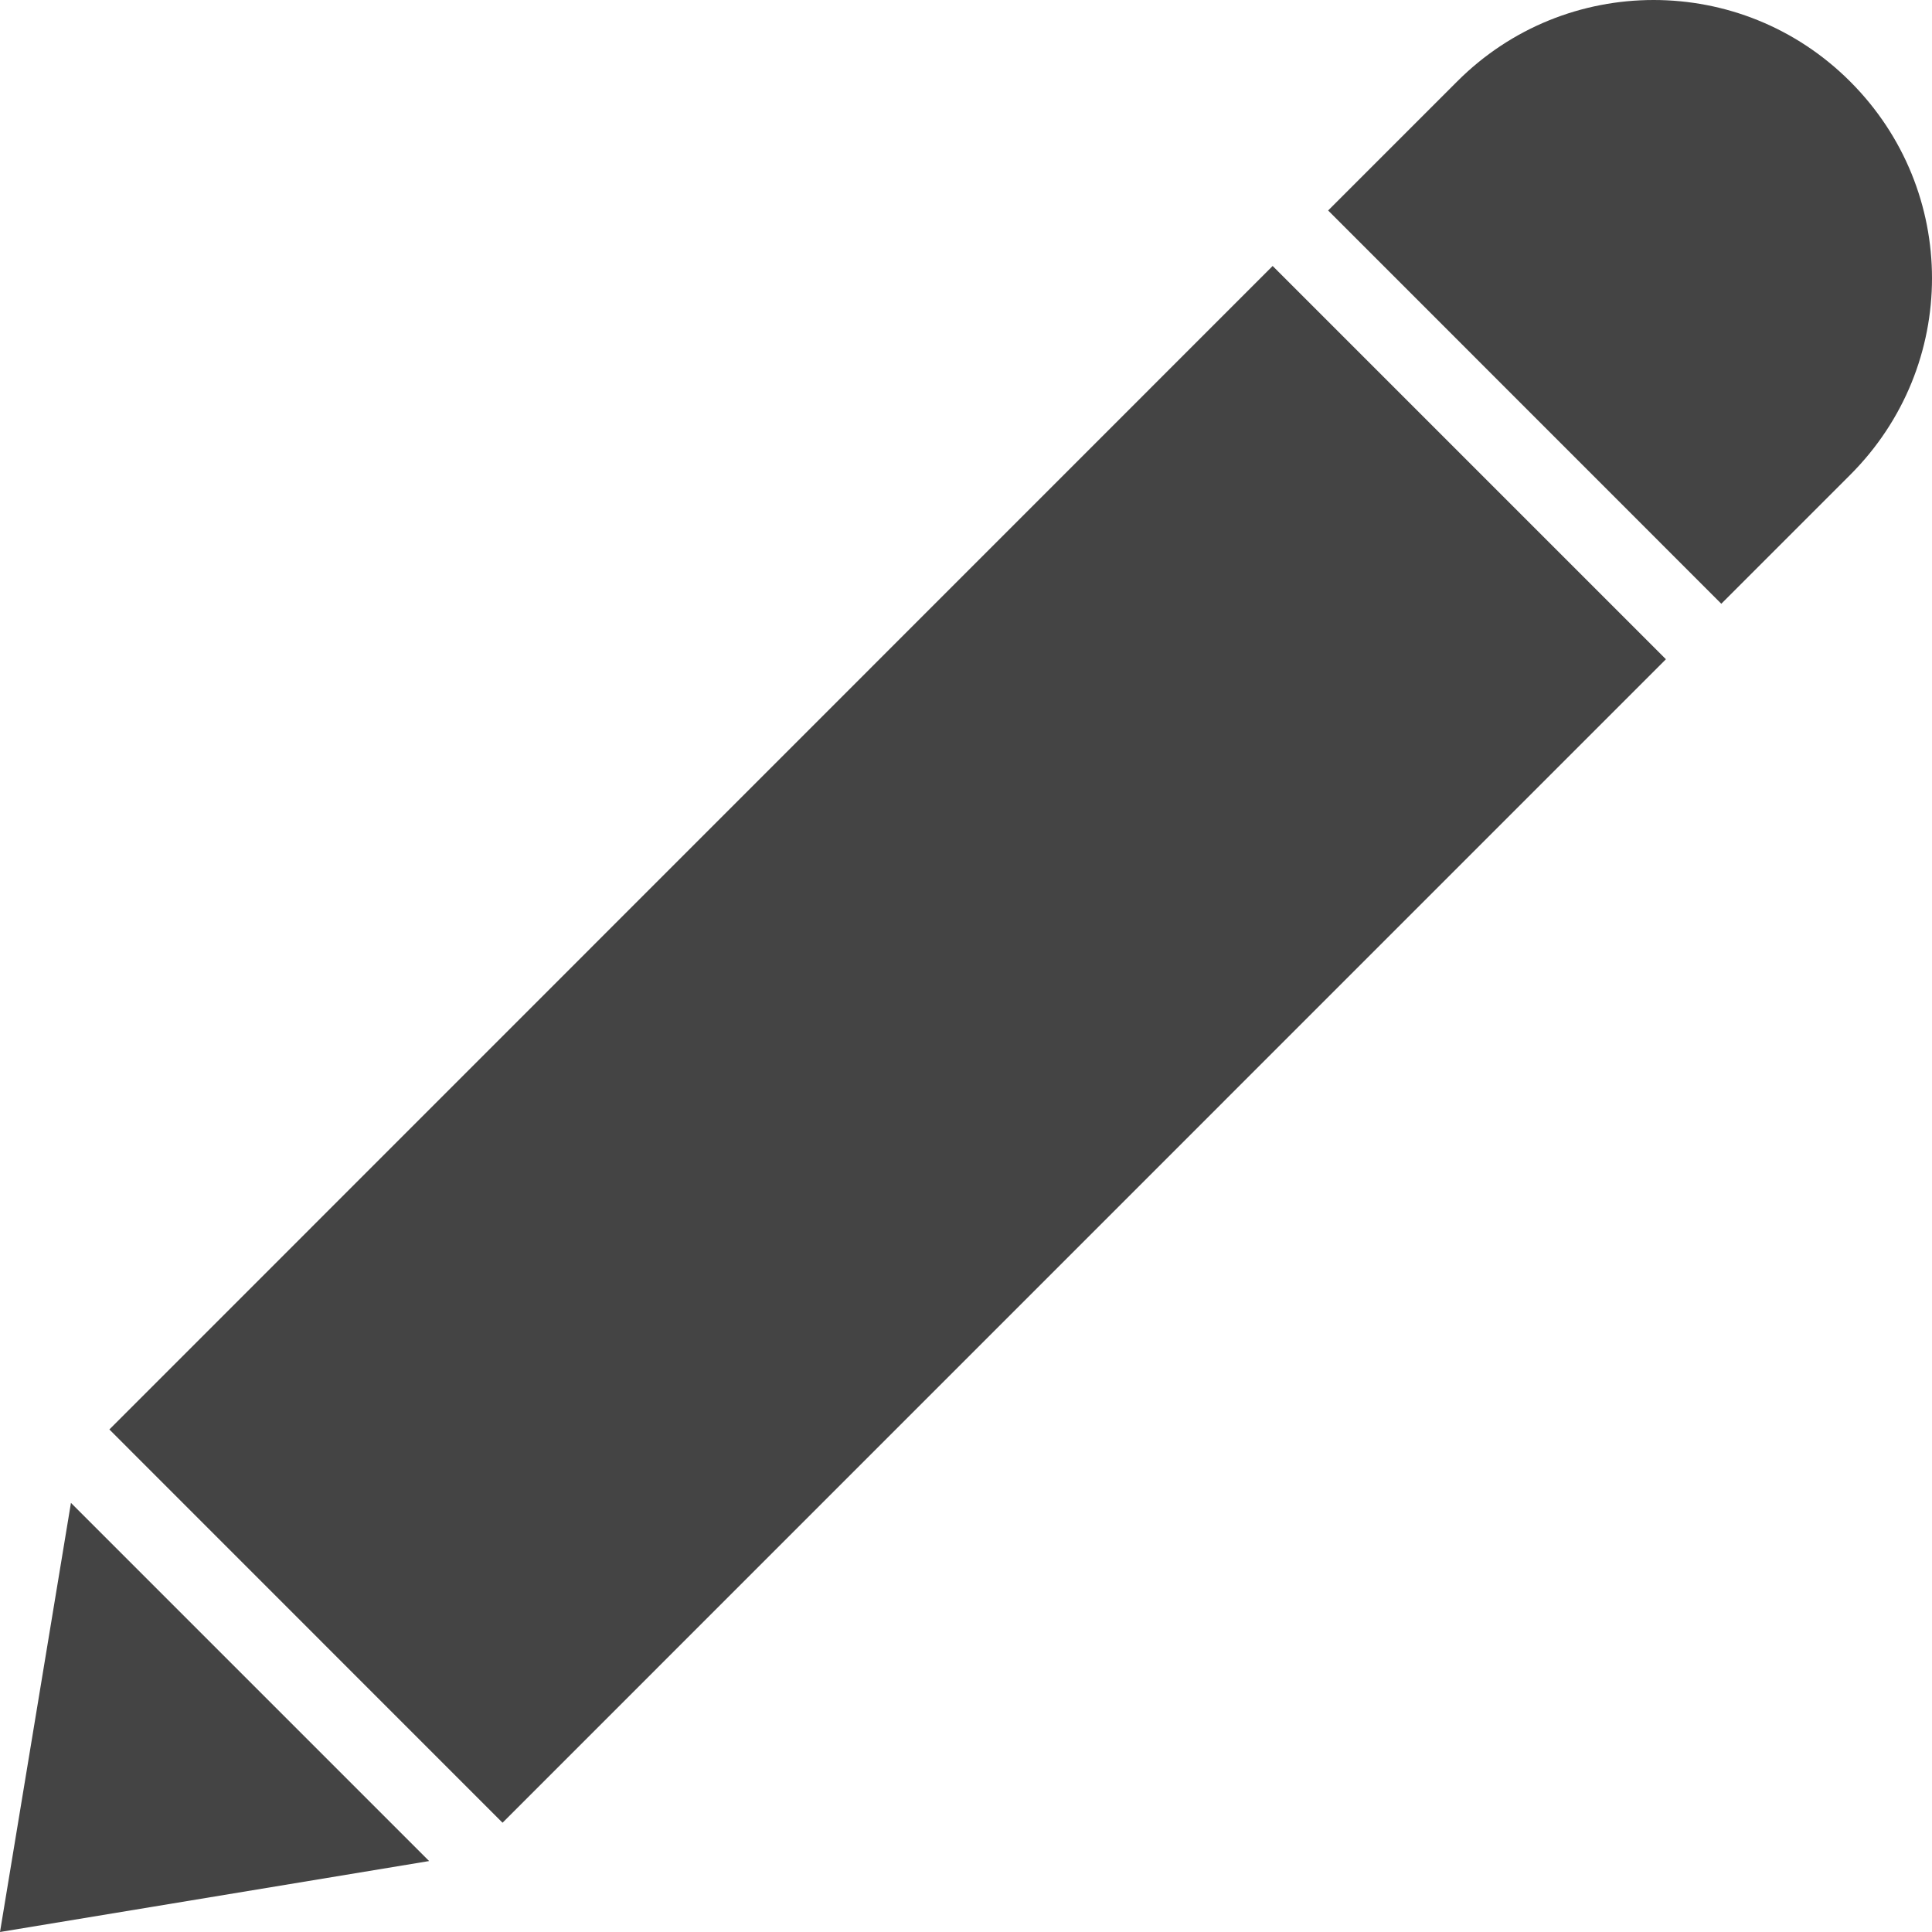<svg width="18" height="18" viewBox="0 0 18 18" fill="none" xmlns="http://www.w3.org/2000/svg">
<path d="M15.406 0C14.744 0 14.082 0.252 13.575 0.76L12.374 1.961L16.037 5.625L17.238 4.424C18.254 3.408 18.254 1.776 17.238 0.76C16.73 0.252 16.069 0 15.406 0ZM11.857 2.478L1.019 13.318L4.682 16.982L15.521 6.142L11.857 2.478ZM0.661 14.002L0 18L3.998 17.339L0.661 14.002Z" fill="#444444"/>
</svg>
